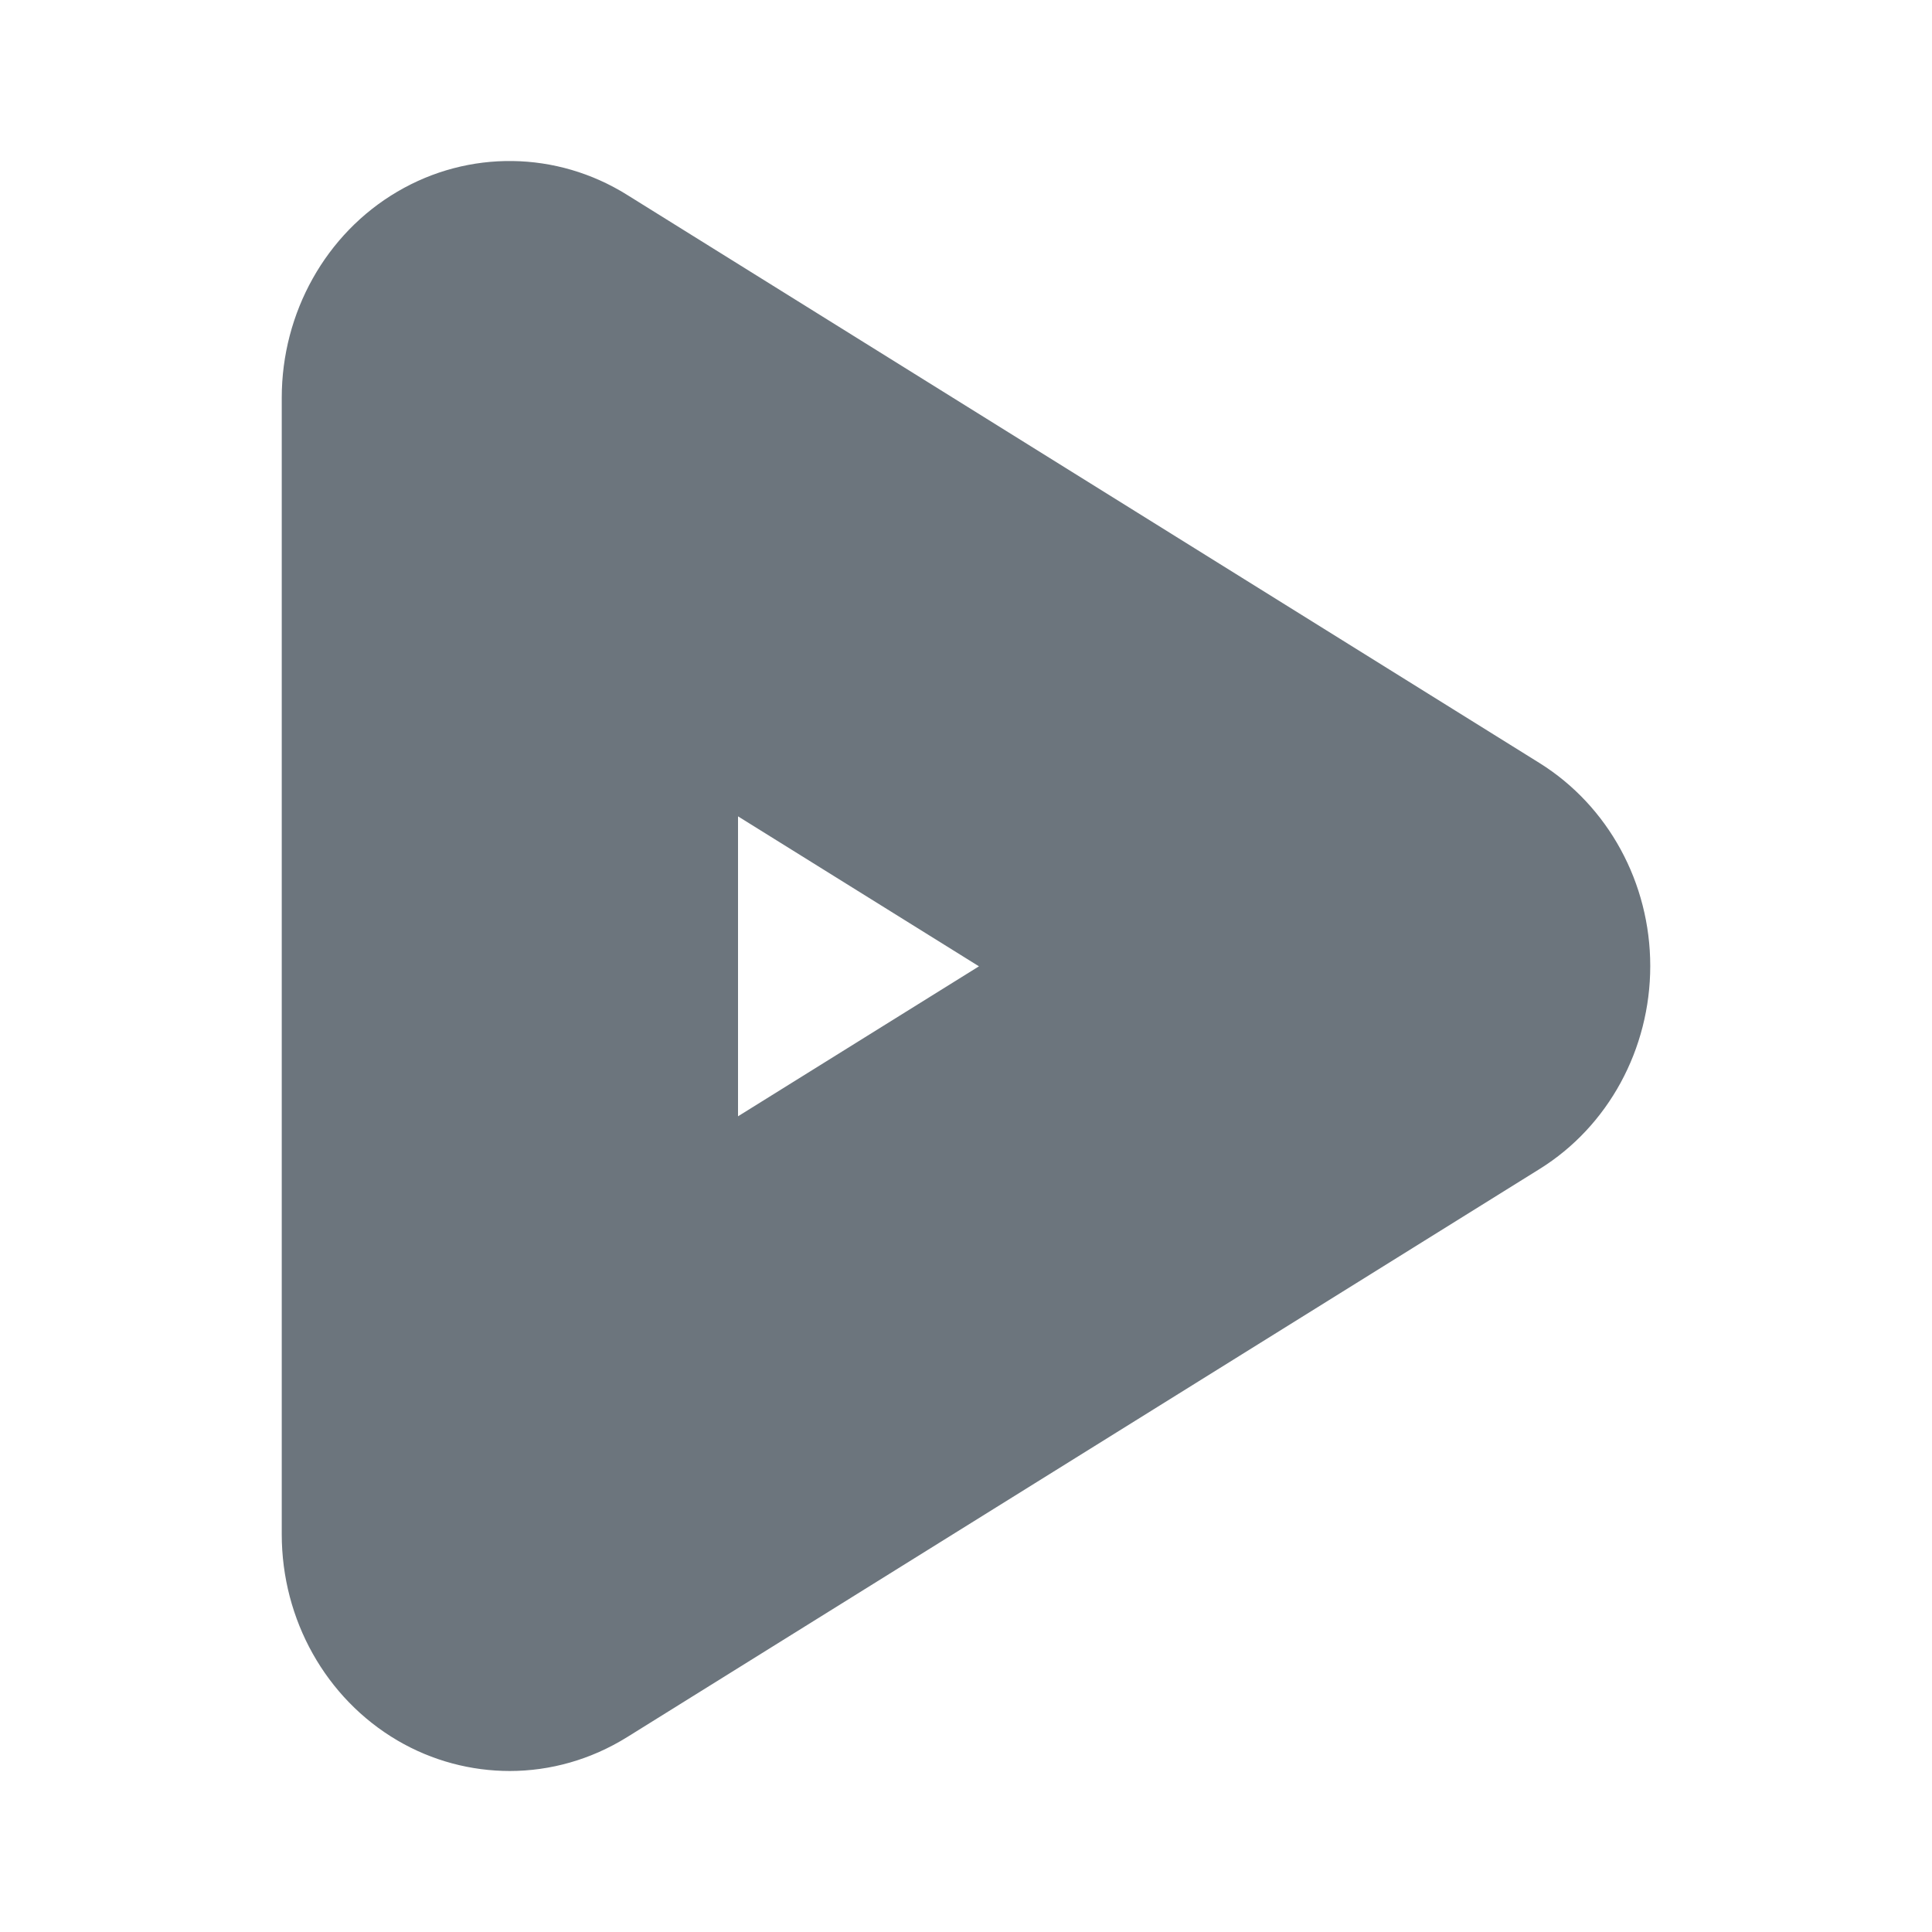 <svg width="24" height="24" viewBox="0 0 24 24" fill="none" xmlns="http://www.w3.org/2000/svg">
<path d="M6.334 22C5.854 22 5.37 21.875 4.936 21.62C4.048 21.098 3.5 20.122 3.5 19.059V4.941C3.5 3.883 4.048 2.902 4.936 2.381C5.824 1.859 6.916 1.875 7.789 2.42L19.125 9.479C19.979 10.012 20.5 10.969 20.5 12C20.5 13.031 19.979 13.992 19.125 14.522L7.789 21.58C7.339 21.859 6.837 22 6.33 22H6.334ZM9.168 10.137V13.867L12.161 12.004L9.168 10.141V10.137Z" fill="#6C757D"/>
</svg>

